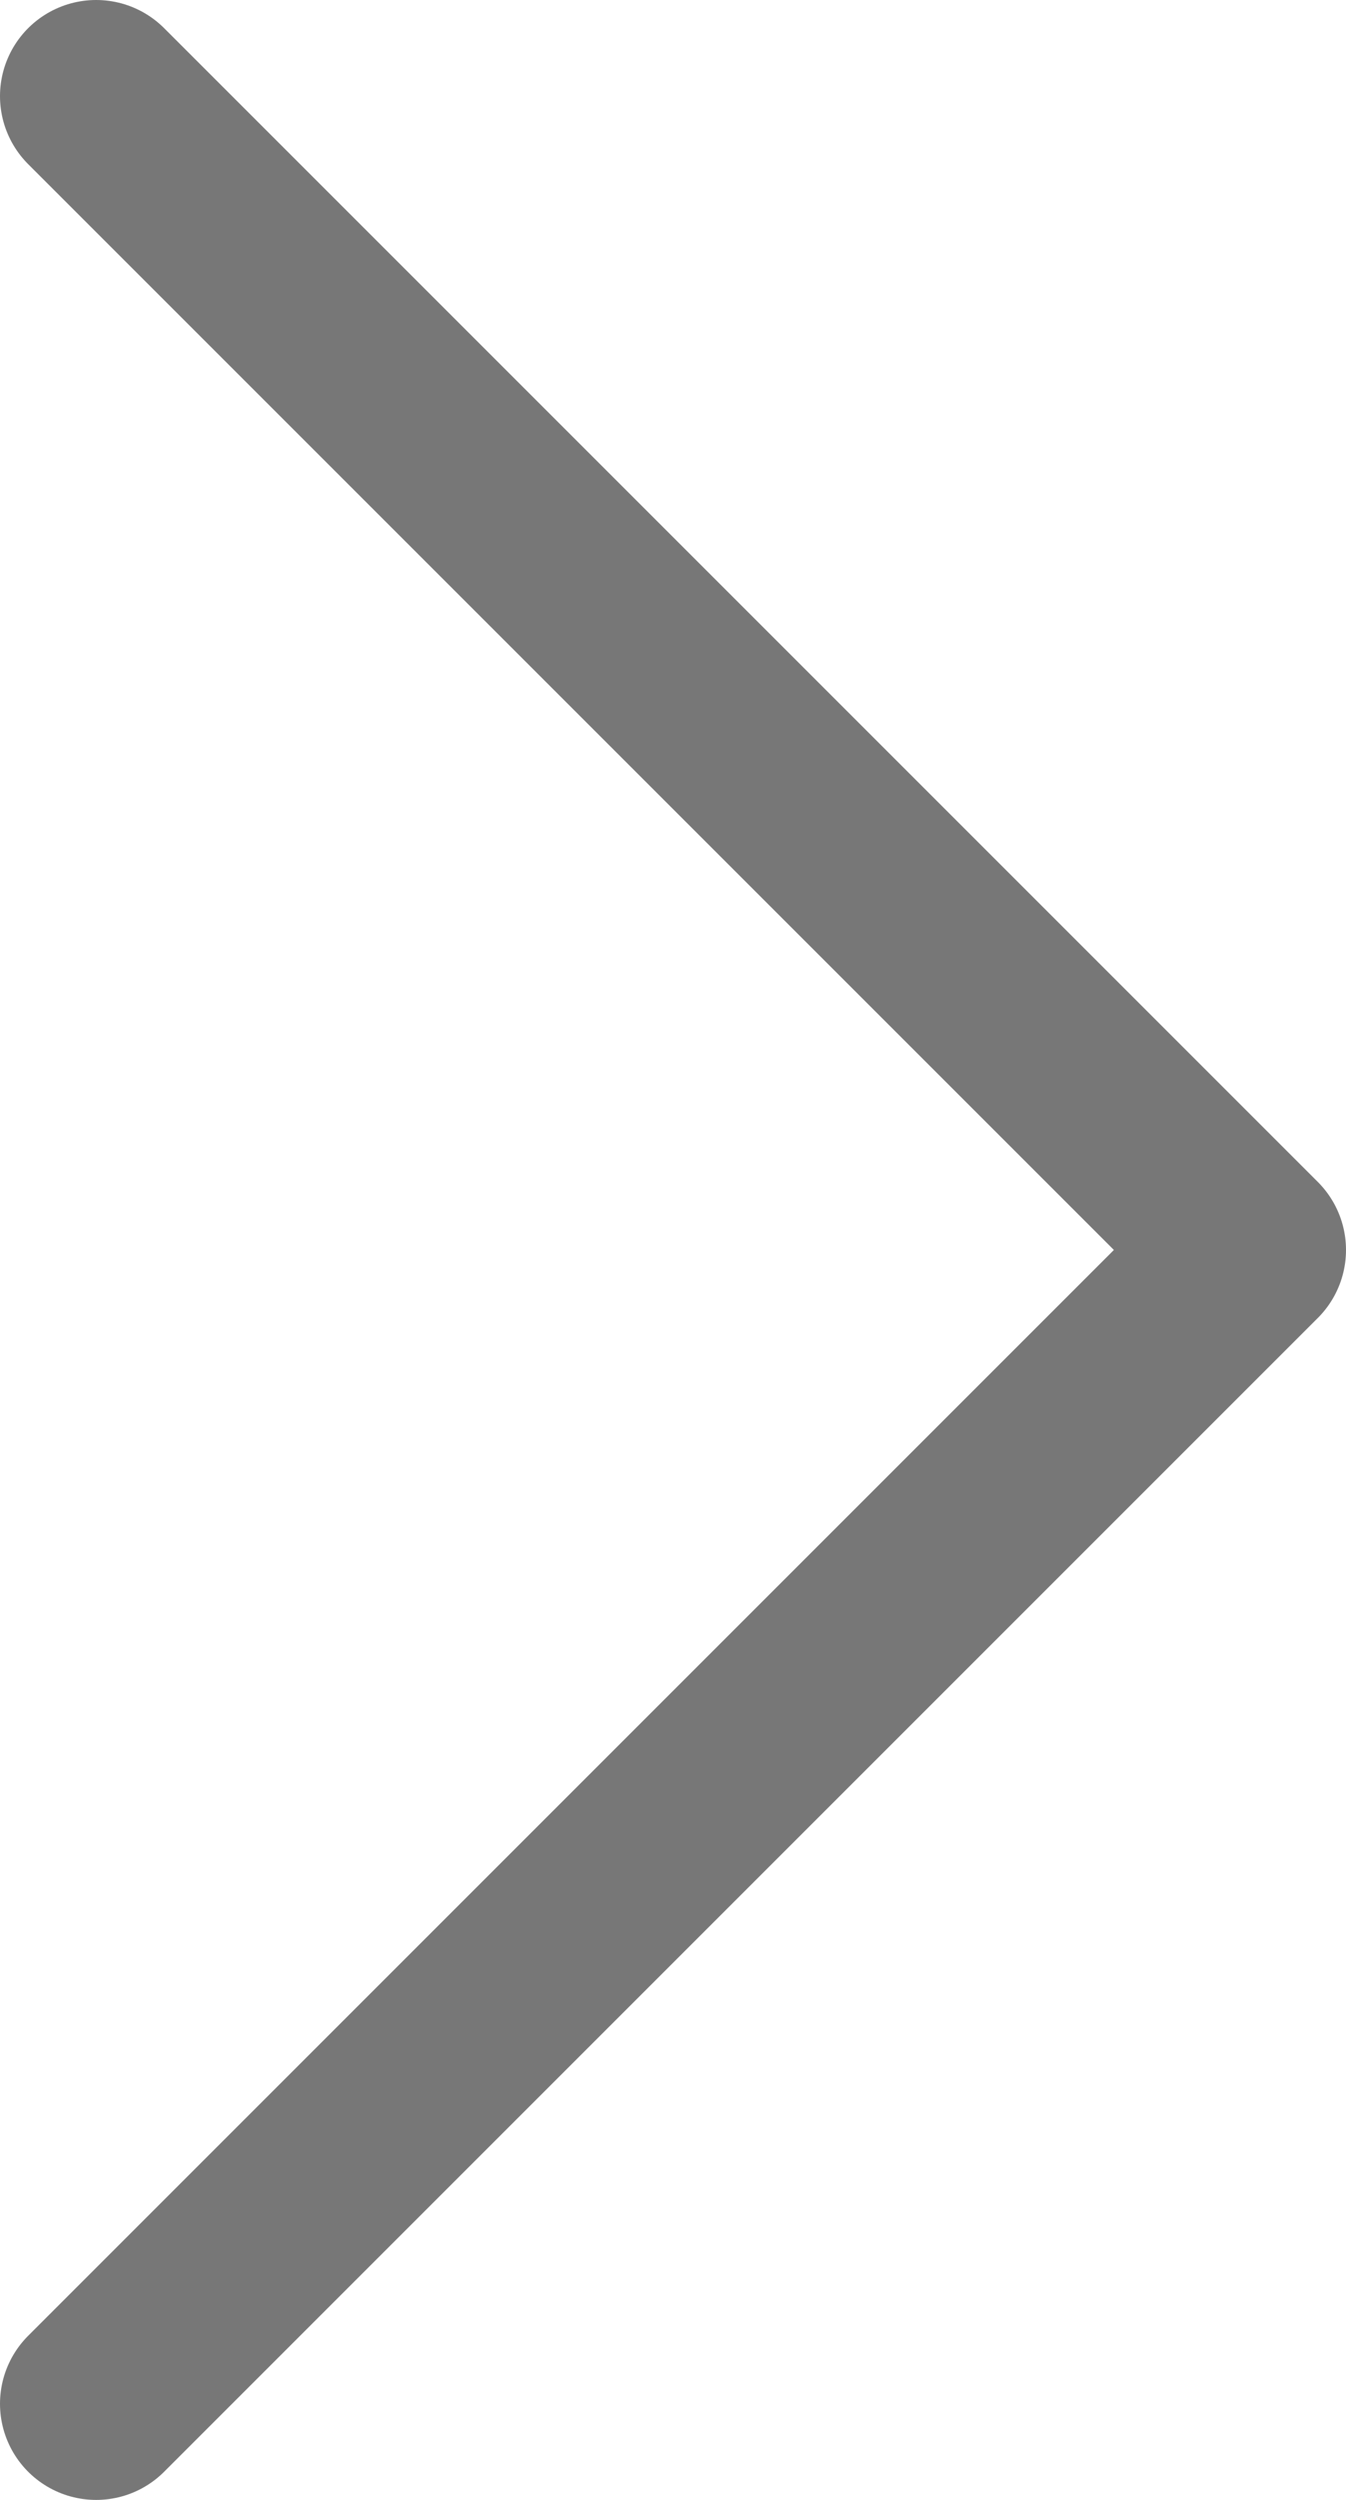 <svg xmlns="http://www.w3.org/2000/svg" width="28" height="52" viewBox="0 0 28 52">
    <path fill="none" fill-rule="evenodd" stroke="#777777" stroke-linecap="round" stroke-linejoin="round" stroke-width="4" d="M2 2L26 26l-24 24" />
</svg>
